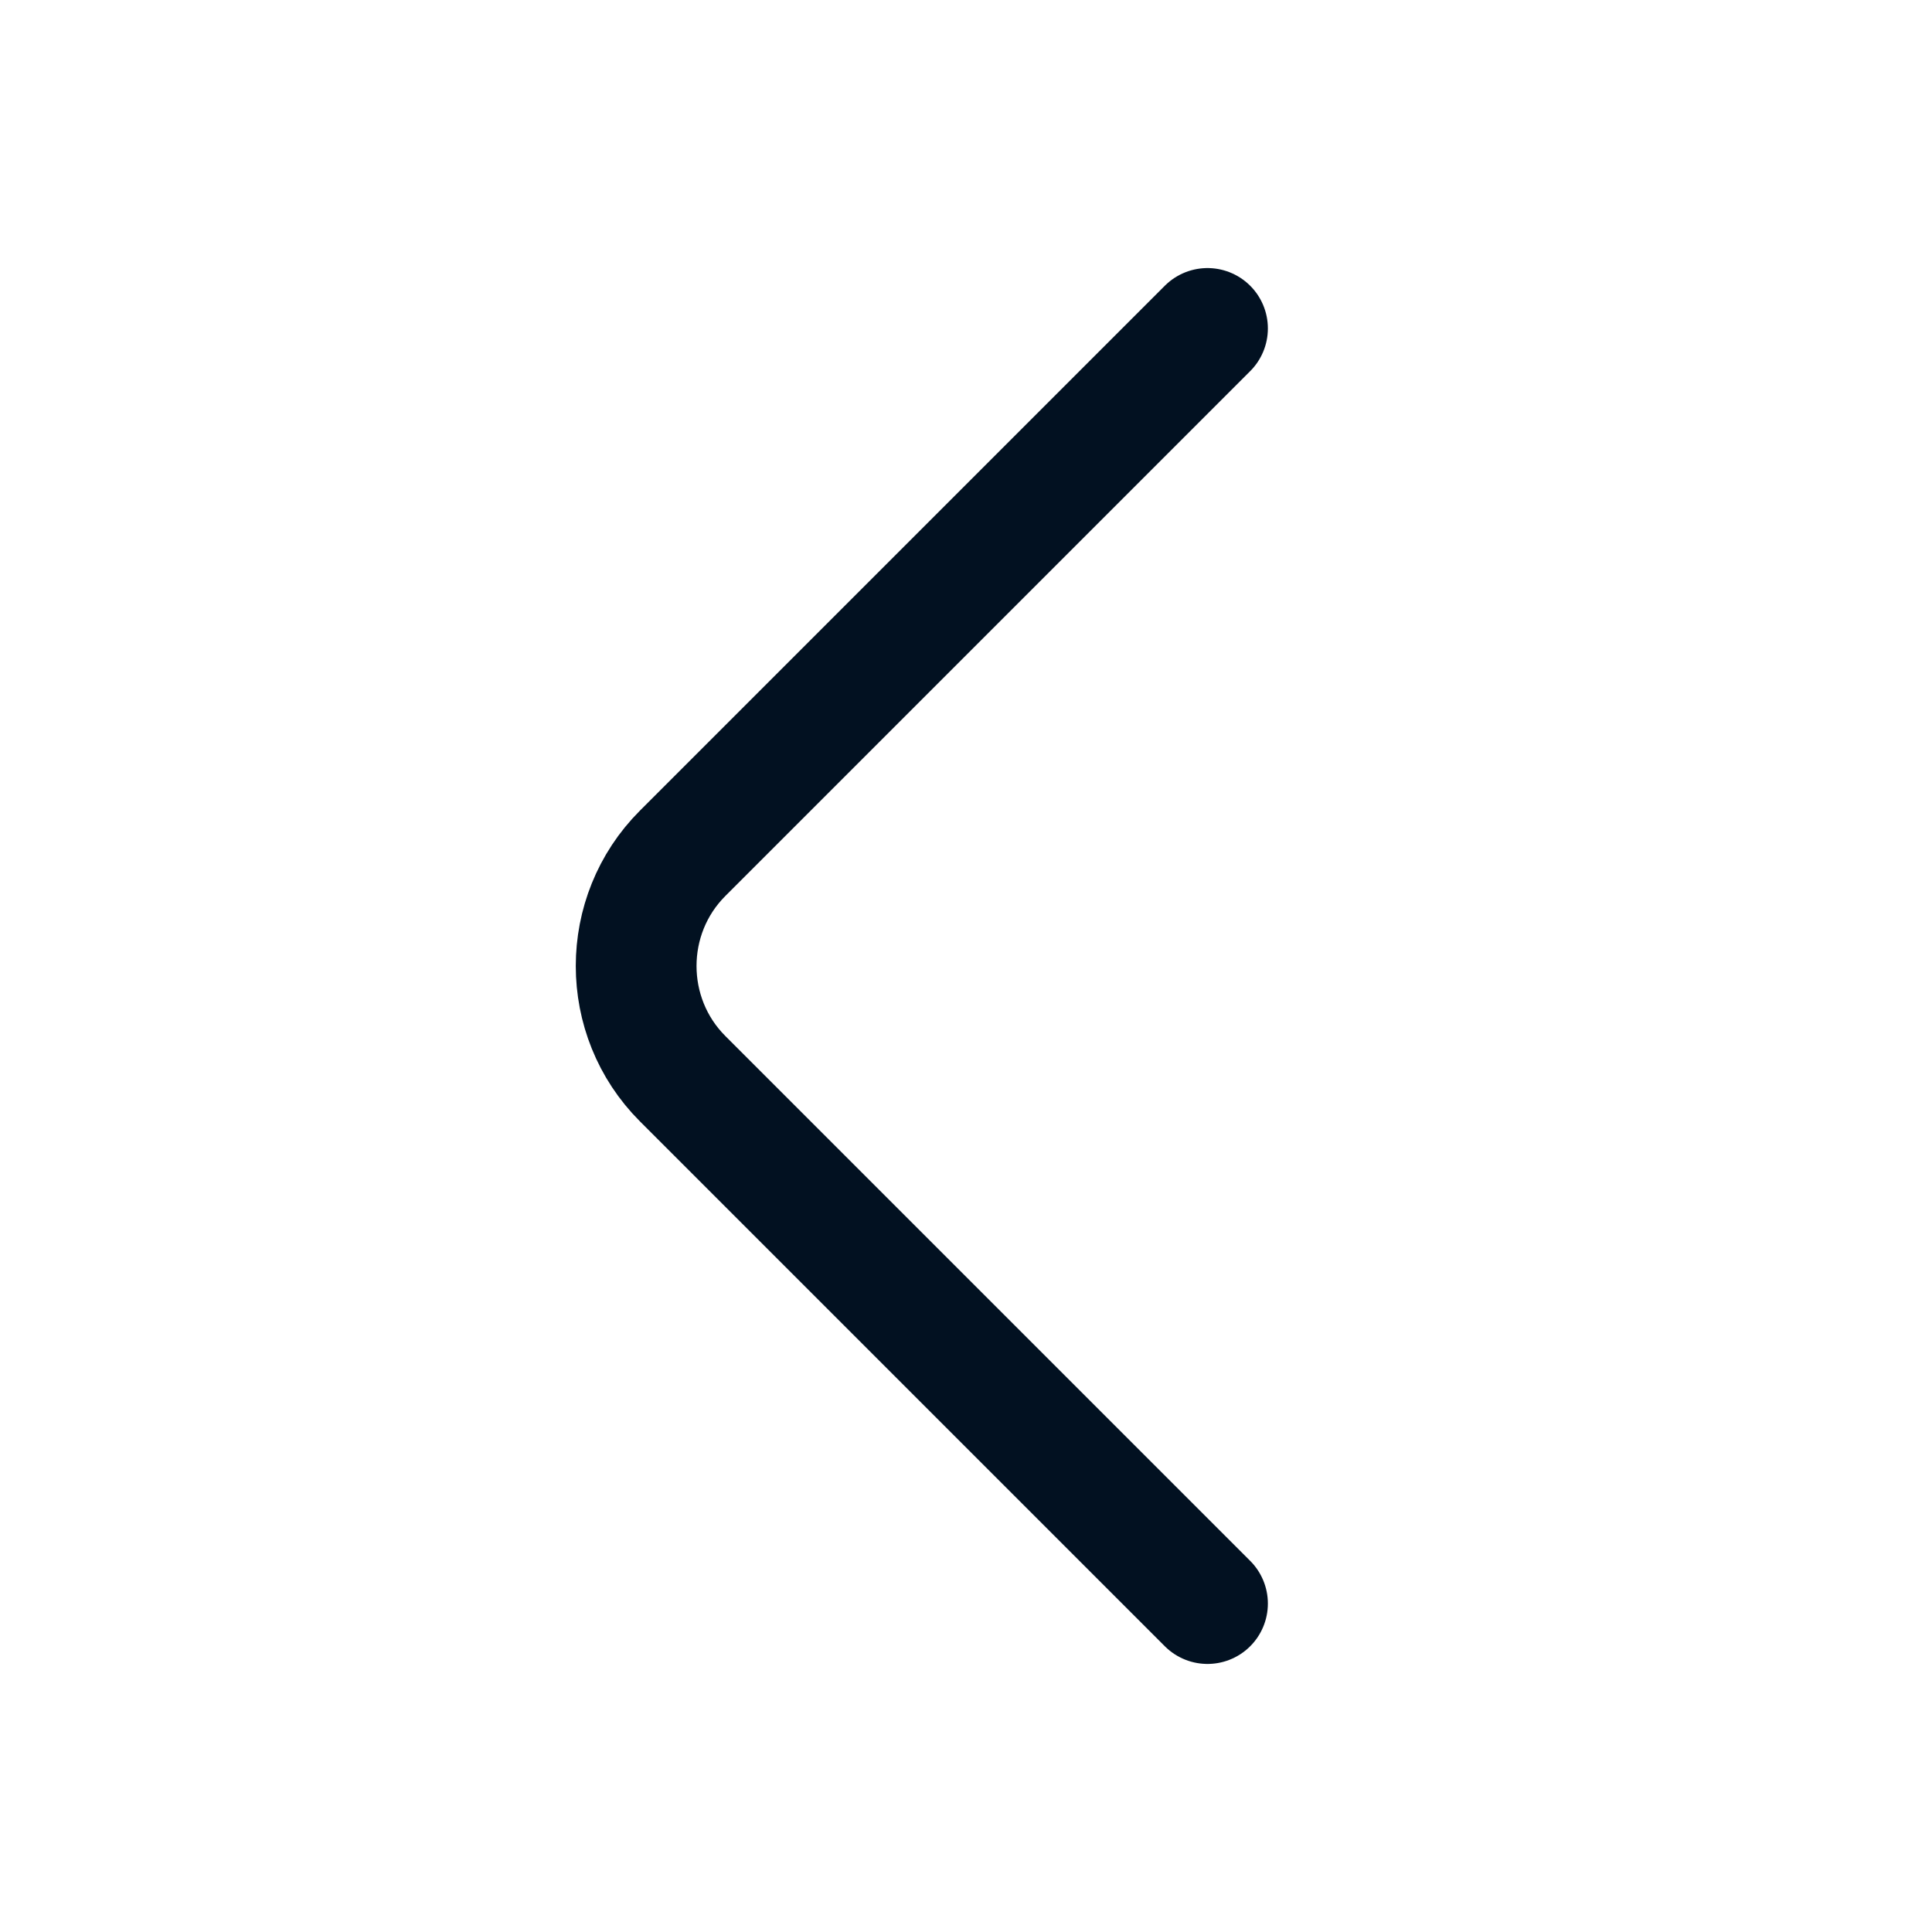 <svg width="24" height="24" viewBox="0 0 24 24" fill="none" xmlns="http://www.w3.org/2000/svg">
<path d="M15 19.92L8.48 13.4C7.71 12.63 7.71 11.37 8.48 10.6L15 4.08" stroke="#021121" stroke-width="1.5" stroke-miterlimit="10" stroke-linecap="round" stroke-linejoin="round"/>
</svg>
